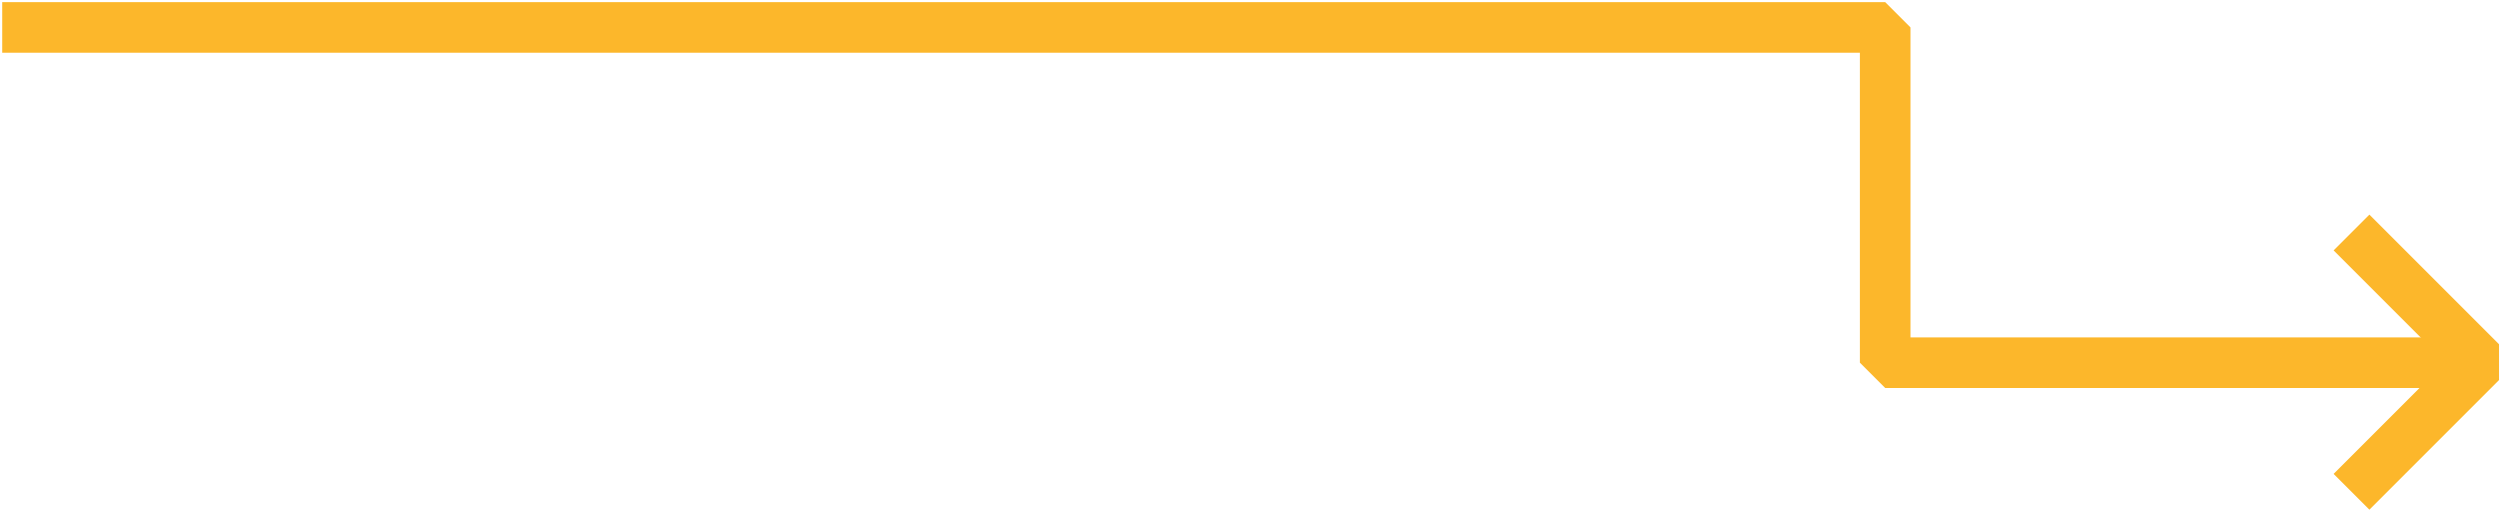 <svg width="741" height="152" fill="none" xmlns="http://www.w3.org/2000/svg"><path d="M.654 8.128h558.115v99.369h176.263" stroke="#FCB72B" stroke-width="15" stroke-linejoin="bevel"/><path d="m696.984 145.768 38.426-38.427-38.426-38.426" stroke="#FCB72B" stroke-width="15" stroke-linejoin="bevel"/></svg>